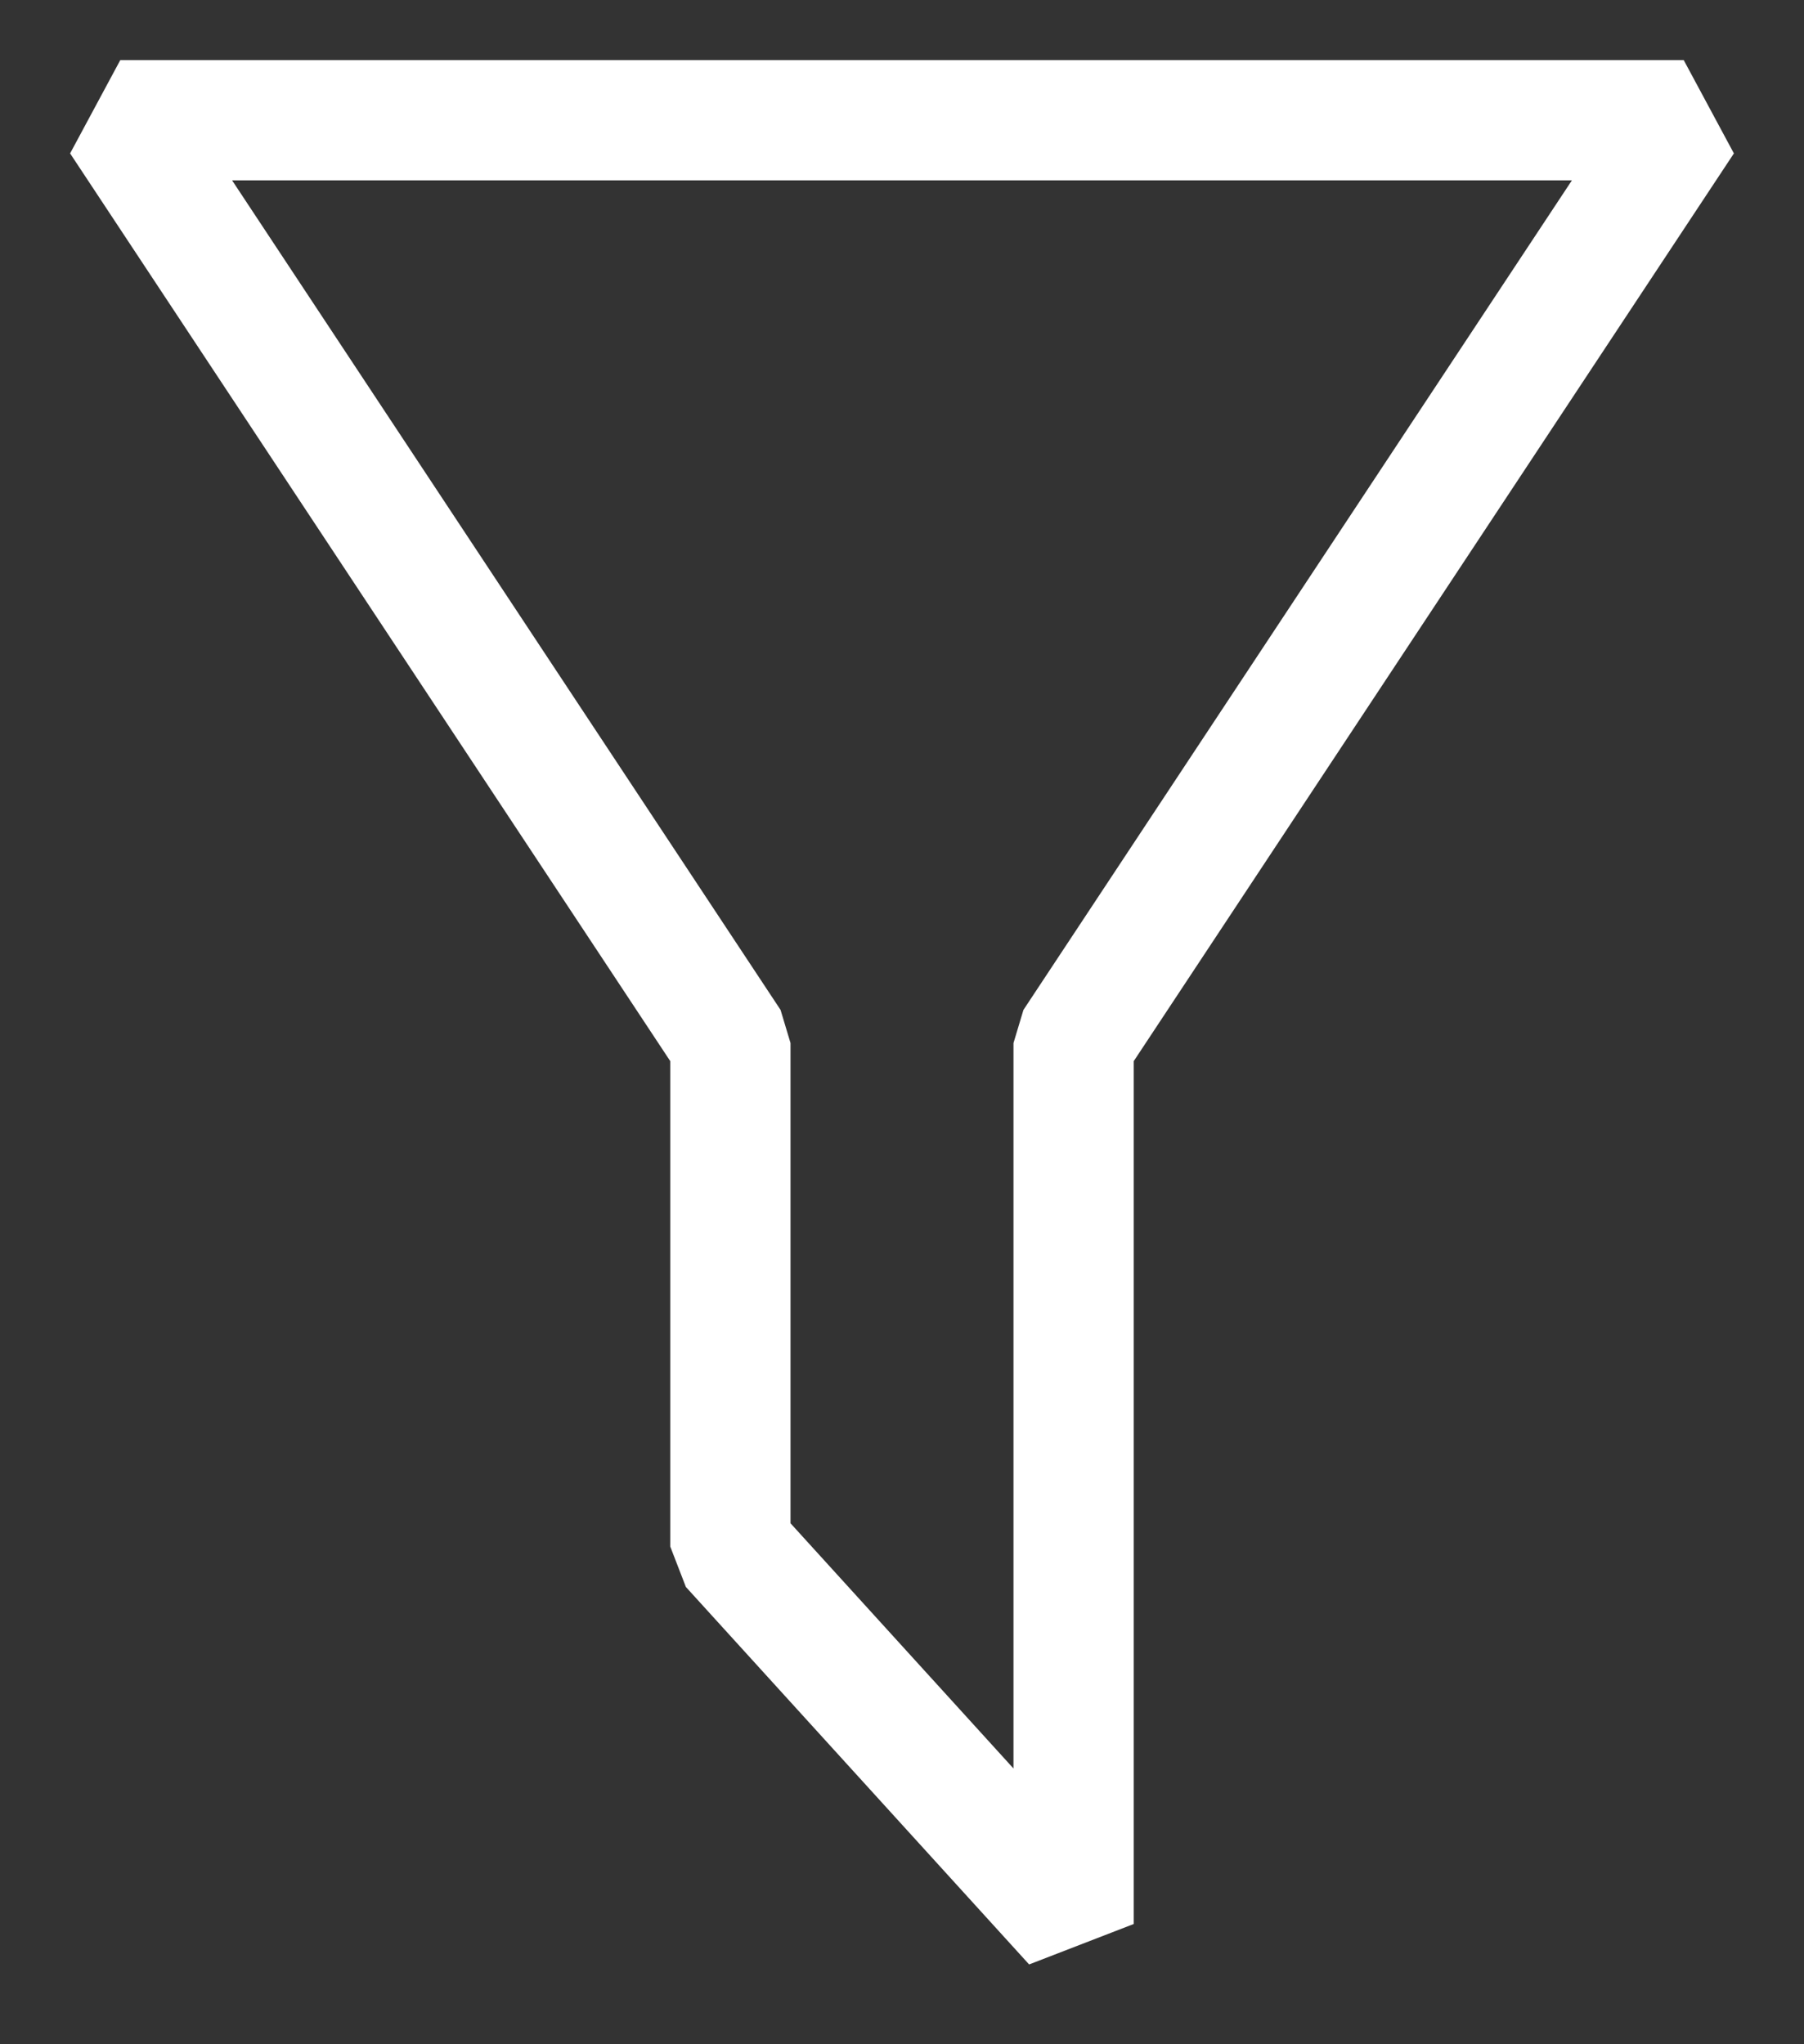 <svg width="15" height="17" viewBox="0 0 15 17" fill="none" xmlns="http://www.w3.org/2000/svg">
<rect x="0" y="0" width="15" height="17" fill="#333333" stroke="none"/>
<path d="M8.927 8.674L14 1H1L6.073 8.674V12.861L8.927 16V8.674Z" stroke="#ffffff" stroke-linejoin="bevel"/>
</svg>
